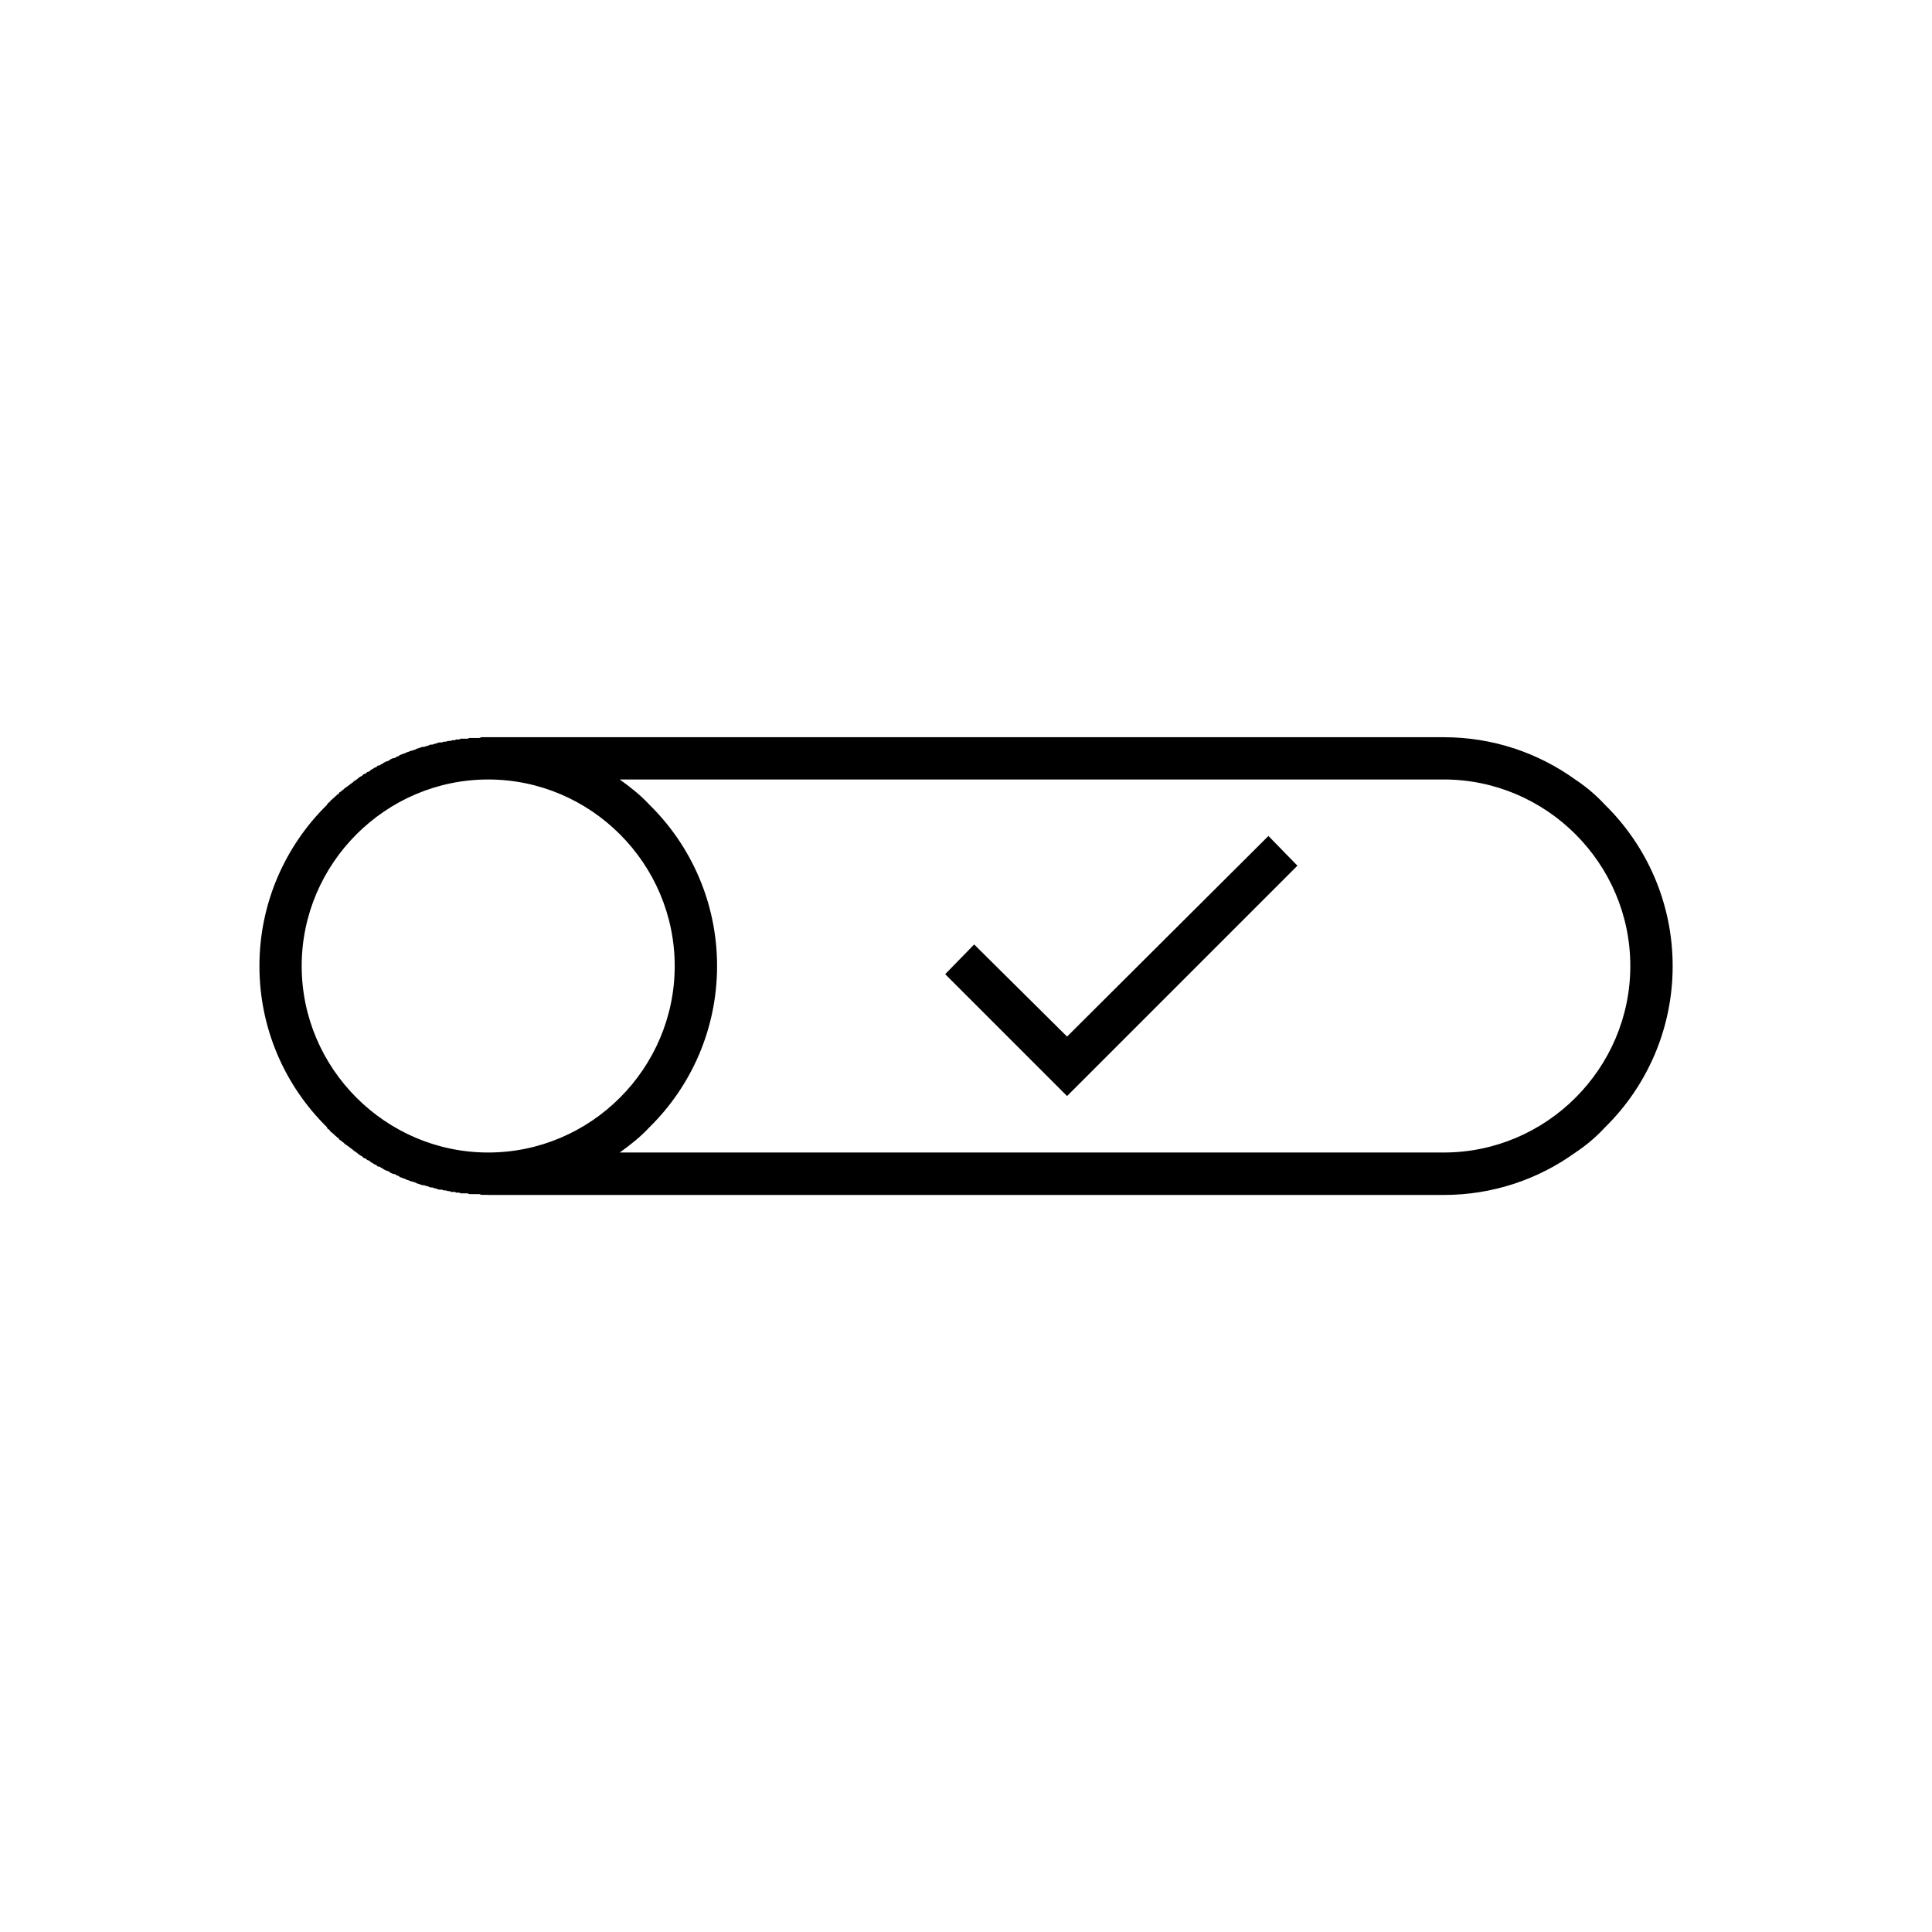 <?xml version="1.0" encoding="UTF-8"?>
<!DOCTYPE svg PUBLIC "-//W3C//DTD SVG 1.1//EN" "http://www.w3.org/Graphics/SVG/1.1/DTD/svg11.dtd">
<!-- Creator: CorelDRAW X7 -->
<svg xmlns="http://www.w3.org/2000/svg" xml:space="preserve" width="100%" height="100%" version="1.1" style="shape-rendering:geometricPrecision; text-rendering:geometricPrecision; image-rendering:optimizeQuality; fill-rule:evenodd; clip-rule:evenodd"
viewBox="0 0 2600 2600"
 xmlns:xlink="http://www.w3.org/1999/xlink">
 <defs>
  <style type="text/css">
   <![CDATA[
    .fil0 {fill:none}
    .fil1 {fill:black}
   ]]>
  </style>
 </defs>
 <g id="Layer_x0020_1">
  <g id="_2724836003968">
   <rect class="fil0" width="2600" height="2600"/>
   <path class="fil1" d="M834 1049c14,10 28,21 40,34 56,55 91,132 91,217 0,85 -35,162 -91,217 -12,13 -26,24 -40,34l1109 0c138,0 251,-113 251,-251 0,-138 -113,-251 -251,-251l-1109 0zm912 116l-310 310 -164 -164 39 -40 0 0 125 124 271 -270 0 0 39 40zm-1089 443l-3 0 -1 0 -2 0 -2 0 -1 0 -3 -1 0 0 -3 0 -1 0 -2 0 -2 0 -1 0 -3 0 -1 0 -3 -1 0 0 -3 0 0 0 -1 0 -3 0 -2 0 -2 -1 -1 0 -3 0 0 0 -2 -1 -2 0 -1 0 -3 0 0 -1 -3 0 0 0 -3 -1 -1 0 -2 0 -2 -1 -3 0 -1 0 0 0 -3 -1 0 0 -3 -1 -1 0 -2 -1 -2 0 -1 0 -2 -1 0 0 -3 -1 -1 0 -2 -1 -2 0 -1 0 -2 -1 -1 0 -2 -1 -1 0 -2 -1 -2 -1 -1 0 -2 -1 -1 0 -3 -1 0 0 -2 -1 -1 0 -2 -1 -2 -1 -1 0 -2 -1 0 0 -3 -1 -1 -1 -2 -1 -1 0 -1 -1 -2 -1 -1 0 -3 -1 -2 -1 0 0 -1 -1 -2 -1 -3 -1 -2 -1 0 0 -3 -2 0 0 -2 -1 -1 -1 -2 0 -2 -1 0 -1 -3 -1 0 0 0 0 -3 -2 -2 -1 -1 -1 -1 -1 -3 -1 0 0 -2 -2 -1 0 -2 -1 -1 -1 -1 -1 -2 -1 0 0 -3 -2 0 0 -2 -2 -1 0 0 0 0 -1 -1 0 -1 -1 0 0 -1 0 0 -1 -1 0 0 -1 -1 0 -1 -1 0 0 0 0 -1 -1 -1 0 0 -1 -1 0 0 0 -1 -1 0 0 -1 -1 -1 0 0 0 0 -1 -1 0 -1 -1 0 0 -1 0 0 -1 -1 0 0 -1 -1 0 0 -1 -1 0 0 0 -1 -1 0 0 -1 -1 0 0 -1 0 0 -1 -1 0 -1 -1 0 0 0 -1 -1 0 0 -1 -1 0 -1 -1 0 0 0 0 -1 -1 0 0 -1 -1 -1 0 0 0 0 -1 -1 -1 -1 0 0 -1 0 0 -1 0 0 -1 -1 0 -1 -1 0 0 0 0 -1 -1 0 -1 -1 0 0 -1 -1 0 0 0 -1 -1 0 0 -1 -1 0 -1c-56,-55 -91,-132 -91,-217 0,-85 35,-162 91,-217l0 -1 1 0 0 -1 1 -1 0 0 1 0 0 -1 1 0 0 -1 1 0 0 -1 0 0 1 -1 1 0 0 -1 1 0 0 0 0 -1 1 0 1 -1 0 -1 0 0 1 0 1 -1 0 0 1 -1 0 0 0 0 1 -1 1 0 0 -1 1 0 0 0 0 -1 1 -1 1 0 0 -1 1 0 0 0 1 -1 0 0 1 -1 0 0 1 0 0 -1 1 0 0 -1 1 0 0 -1 1 0 0 0 1 -1 1 0 0 -1 0 0 1 0 1 -1 0 0 1 -1 0 0 1 0 0 -1 1 0 1 -1 0 0 0 0 1 -1 1 0 0 -1 1 0 0 -1 1 0 0 0 1 -1 1 0 0 -1 0 0 1 0 2 -2 0 0 3 -2 0 0 2 -1 1 -1 1 -1 2 -1 1 0 2 -2 0 0 3 -1 1 -1 1 -1 2 -1 3 -2 0 0 0 0 3 -1 0 -1 2 -1 2 0 1 -1 2 -1 0 0 3 -2 0 0 2 -1 3 -1 2 -1 1 -1 0 0 2 -1 3 -1 1 0 2 -1 1 -1 1 0 2 -1 1 -1 3 -1 0 0 2 -1 1 0 2 -1 2 -1 1 0 2 -1 0 0 3 -1 1 0 2 -1 1 0 2 -1 2 -1 1 0 2 -1 1 0 2 -1 1 0 2 0 2 -1 1 0 3 -1 0 0 2 -1 1 0 2 0 2 -1 1 0 3 -1 0 0 3 -1 0 0 1 0 3 0 2 -1 2 0 1 0 3 -1 0 0 3 0 0 0 3 -1 1 0 2 0 2 -1 0 0 3 0 1 0 2 -1 2 0 3 0 1 0 0 0 3 0 0 0 3 -1 1 0 3 0 1 0 2 0 2 0 1 0 3 0 0 0 3 -1 1 0 2 0 2 0 1 0 3 0 1286 0c66,0 127,21 177,57 15,10 28,21 40,34 56,55 91,132 91,217 0,85 -35,162 -91,217 -12,13 -25,24 -40,34 -50,36 -111,57 -177,57l-1286 0zm0 -559l0 0c138,0 251,113 251,251l0 0c0,138 -113,251 -251,251 -138,0 -251,-113 -251,-251 0,-138 113,-251 251,-251zm0 502l0 0zm-251 -251l0 0z"/>
  </g>
 </g>
</svg>
